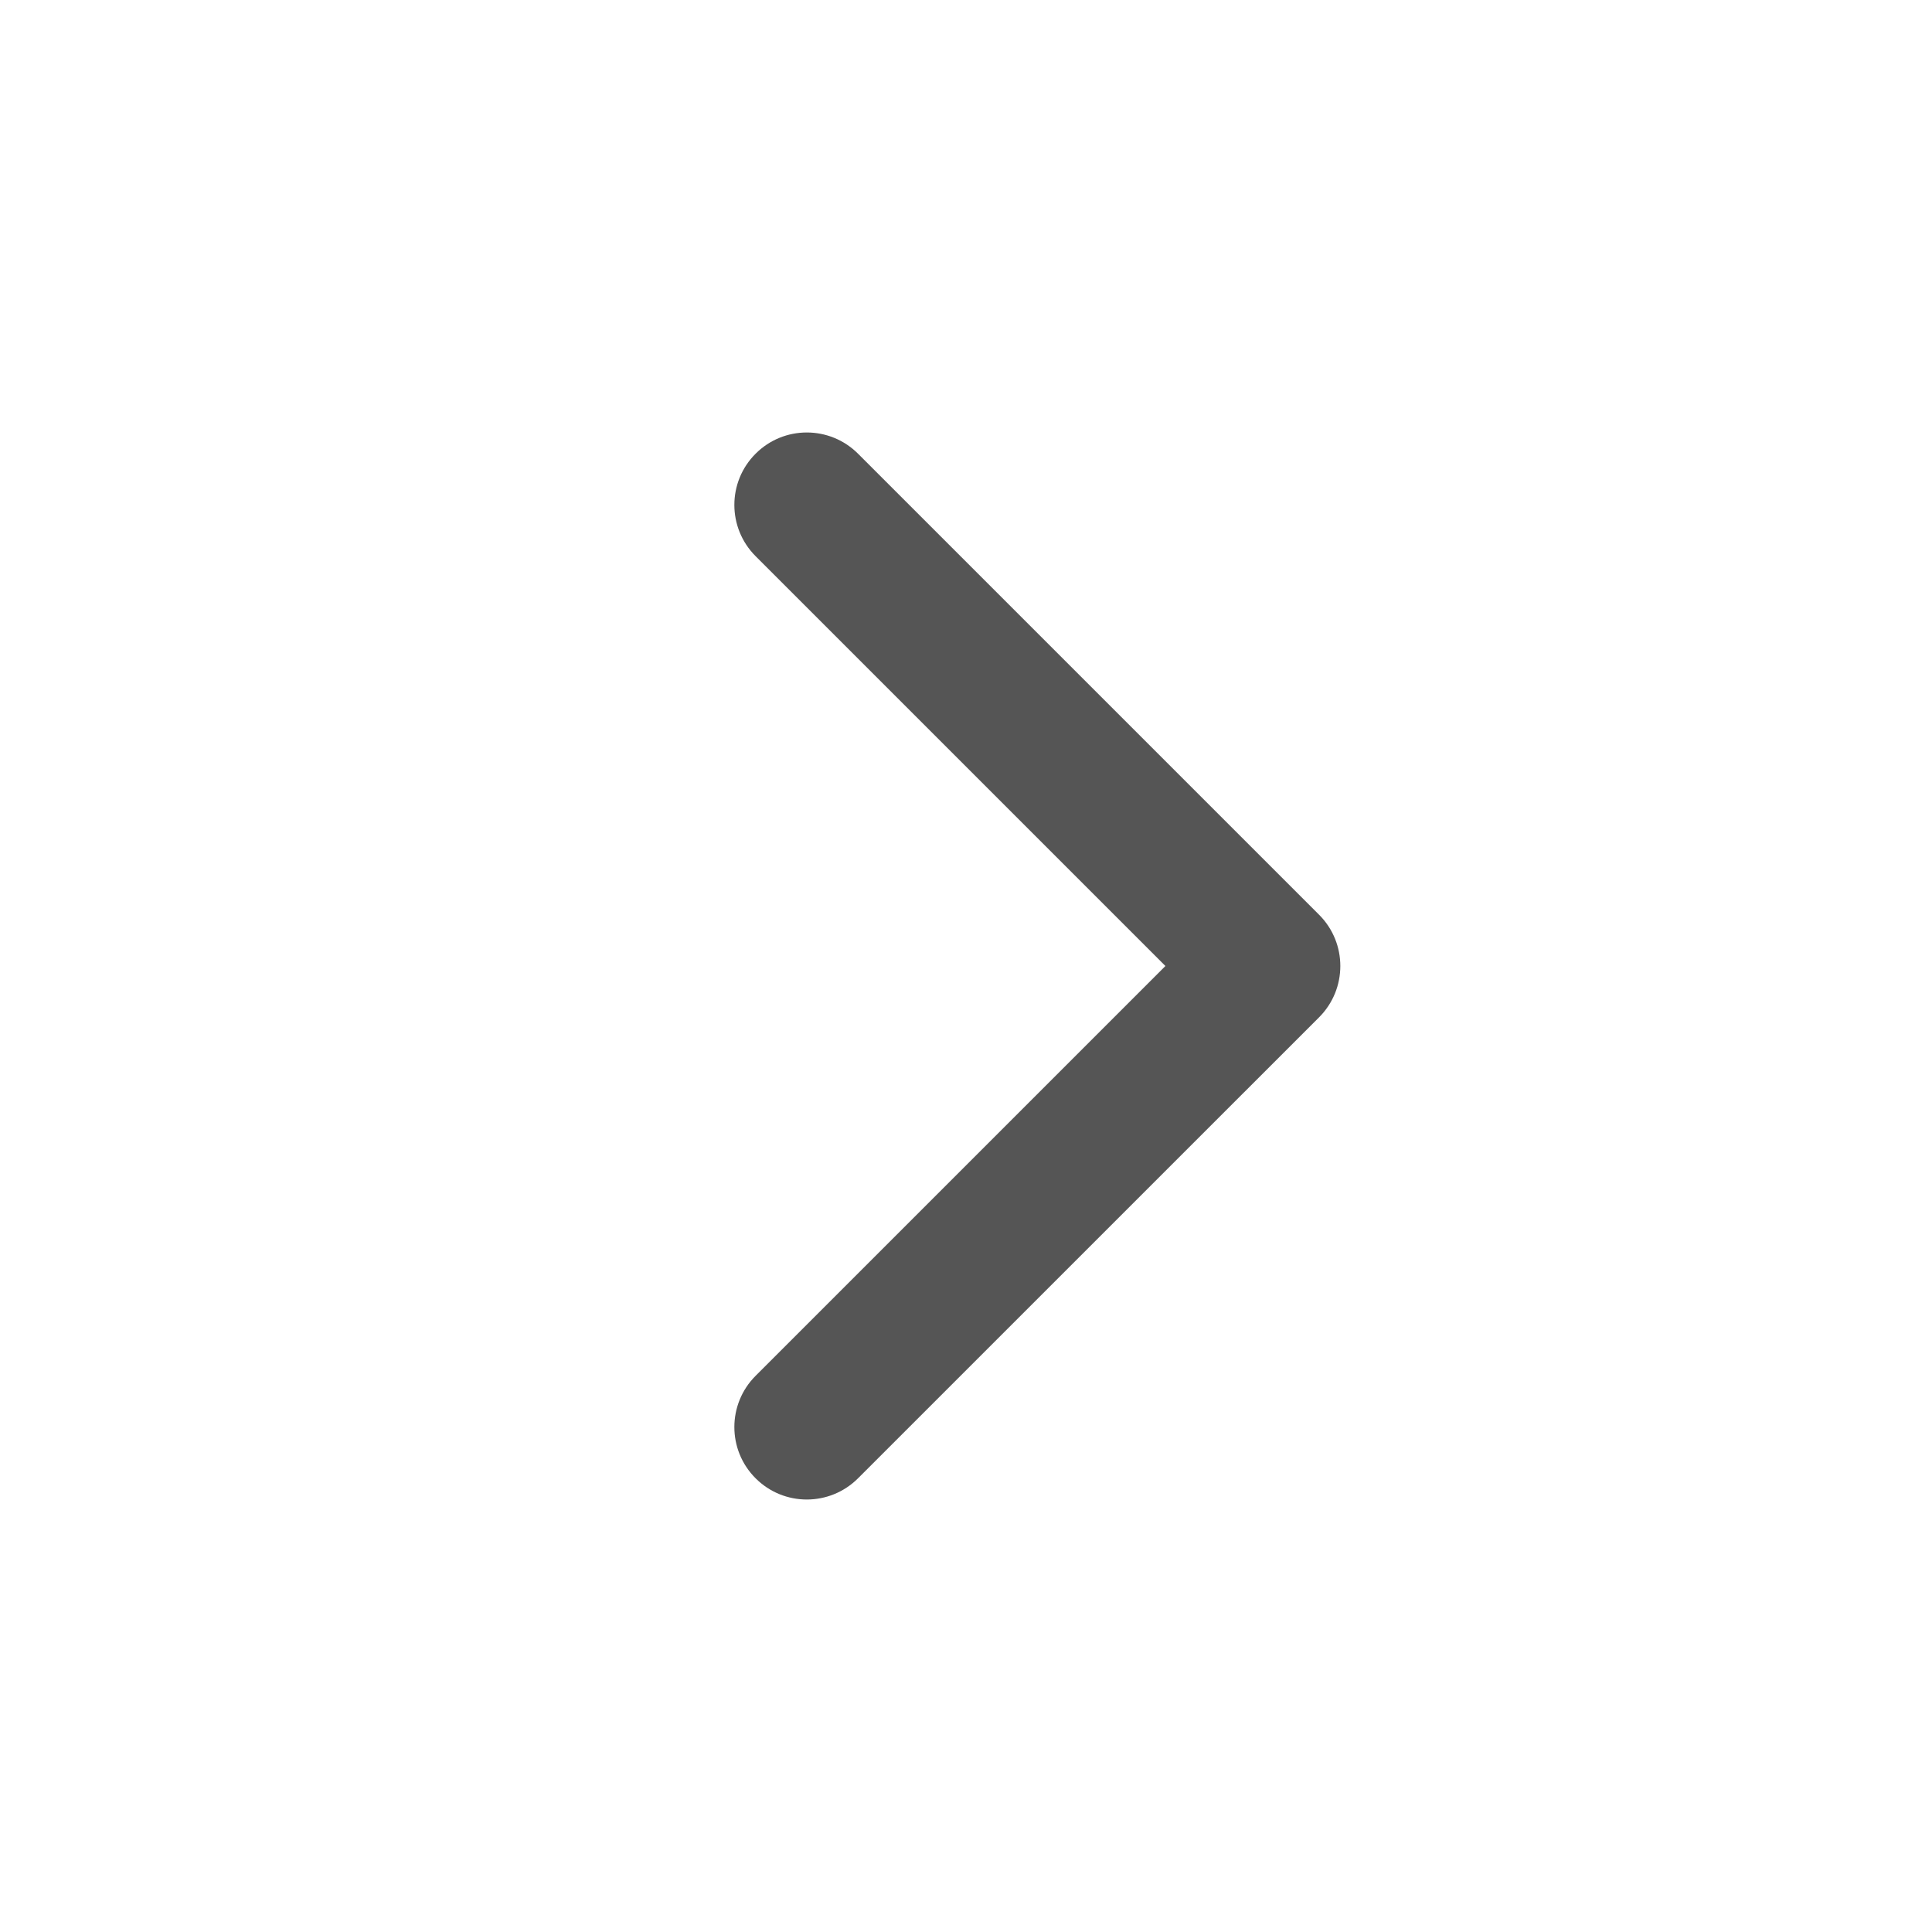 <svg width="32" height="32" viewBox="0 0 32 32" fill="none" xmlns="http://www.w3.org/2000/svg">
<path d="M21.849 16.849C22.317 16.38 22.317 15.62 21.849 15.152L14.212 7.515C13.743 7.046 12.983 7.046 12.515 7.515C12.046 7.983 12.046 8.743 12.515 9.212L19.303 16L12.515 22.788C12.046 23.257 12.046 24.017 12.515 24.485C12.983 24.954 13.743 24.954 14.212 24.485L21.849 16.849ZM19.646 17.2H21V14.8H19.646V17.2Z" fill="#555555"/>
</svg>
